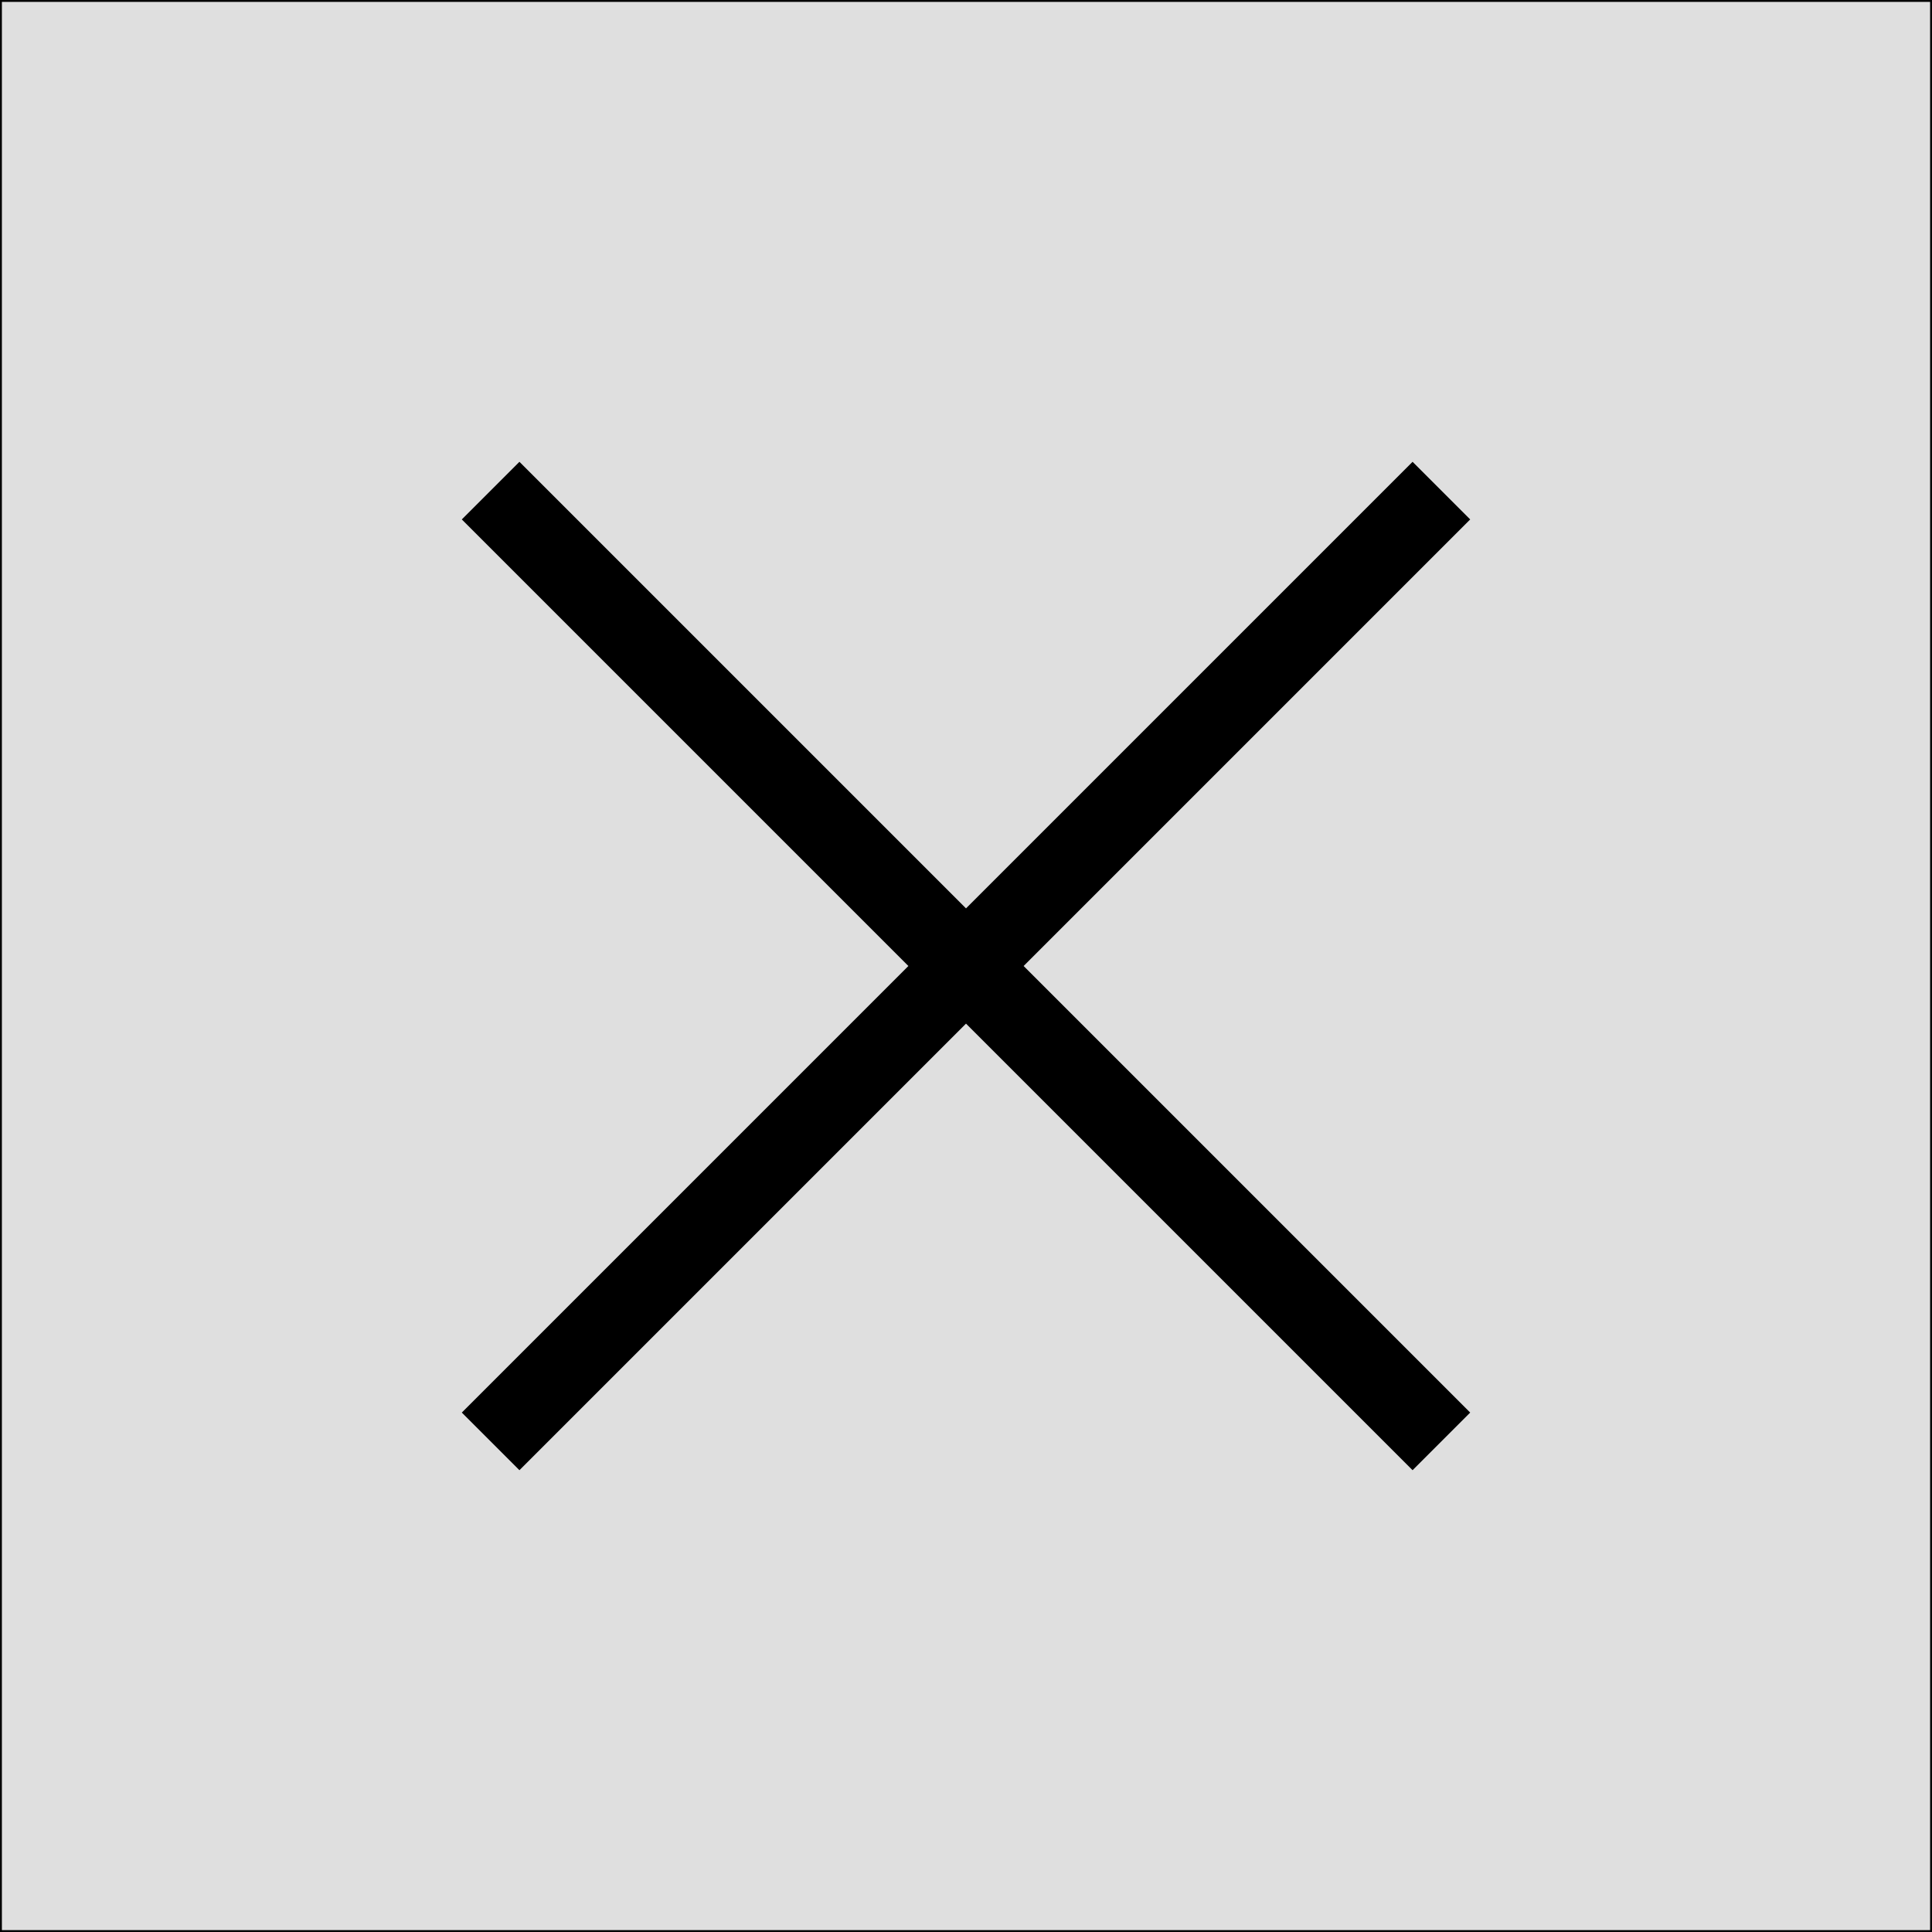 <?xml version="1.0" encoding="UTF-8"?>
<!DOCTYPE svg PUBLIC "-//W3C//DTD SVG 1.1//EN" "http://www.w3.org/Graphics/SVG/1.1/DTD/svg11.dtd">
<svg version="1.1" xmlns="http://www.w3.org/2000/svg" xmlns:xlink="http://www.w3.org/1999/xlink" x="0" y="0" width="512" height="512" viewBox="0, 0, 512, 512">
  <rect x="0" y="0" width="512" height="512" fill="#808080" stroke="none"/>
  <g id="Layer_1">
    <g>
      <path d="M0,0 L512,0 L512,512 L0,512 L0,0 z" fill="#FFFFFF" fill-opacity="0.746"/>
      <path d="M0,0 L512,0 L512,512 L0,512 L0,0 z" fill-opacity="0" stroke="#000000" stroke-width="1"/>
    </g>
    <path d="M389.615,137.655 L374.346,122.385 L256,240.73 L137.655,122.385 L122.385,137.655 L240.73,256 L122.385,374.346 L137.655,389.615 L256,271.27 L374.346,389.615 L389.615,374.346 L271.27,256 z" fill="#000000" id="close"/>
  </g>
</svg>
